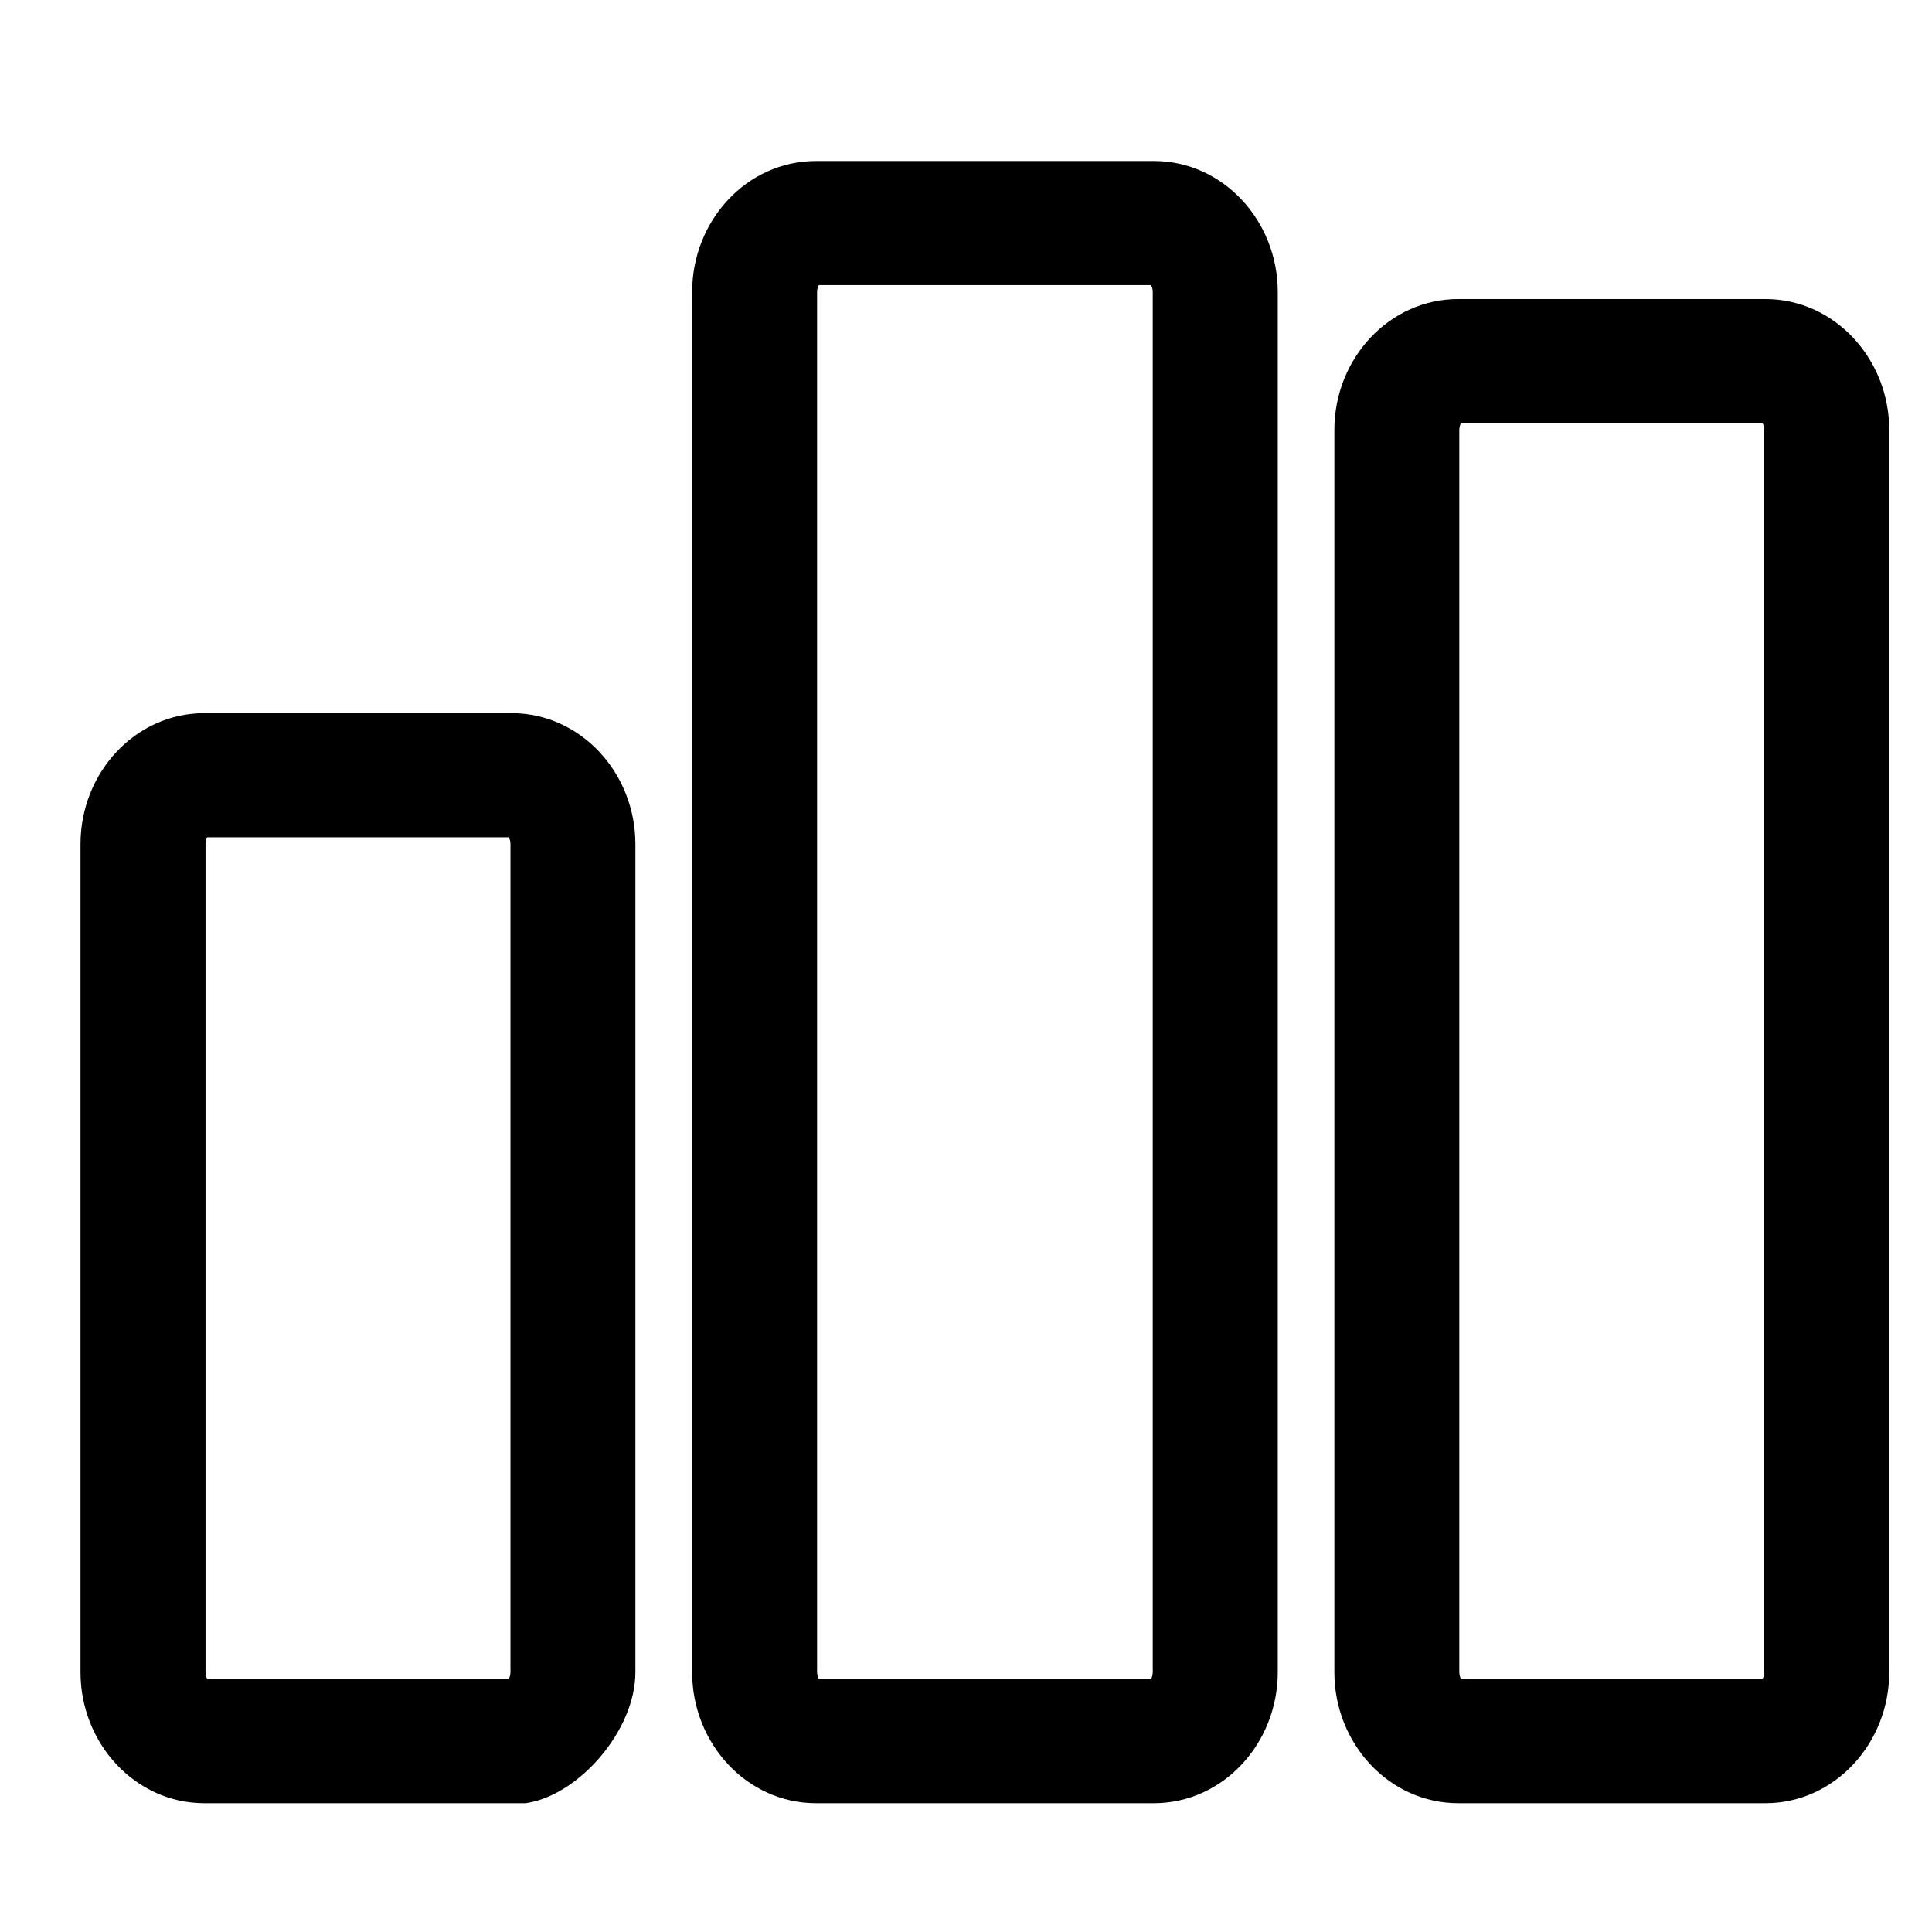 <svg width="24" height="24" viewBox="0 0 24 24" xmlns="http://www.w3.org/2000/svg">
<path fill-rule="evenodd" clip-rule="evenodd" d="M18.115 22.4H21.93C22.79 22.4 23.469 21.657 23.469 20.771V5.342C23.469 4.458 22.79 3.715 21.93 3.715H18.115C17.255 3.715 16.576 4.456 16.576 5.342V20.773C16.576 21.657 17.255 22.4 18.115 22.4ZM18.128 5.342C18.128 5.303 18.139 5.273 18.15 5.257H21.895C21.905 5.273 21.916 5.303 21.916 5.342V20.771C21.916 20.81 21.905 20.84 21.895 20.856H18.15C18.139 20.84 18.128 20.81 18.128 20.771V5.342Z" />
<path fill-rule="evenodd" clip-rule="evenodd" d="M10.137 22.4H14.334C15.194 22.4 15.873 21.657 15.873 20.771V3.627C15.873 2.743 15.194 2 14.334 2H10.137C9.277 2 8.598 2.741 8.598 3.627V20.773C8.598 21.657 9.277 22.4 10.137 22.4ZM10.15 3.627C10.15 3.588 10.161 3.559 10.172 3.542H14.299C14.309 3.559 14.32 3.588 14.32 3.627V20.771C14.32 20.81 14.309 20.84 14.299 20.856H10.172C10.161 20.84 10.15 20.81 10.15 20.771V3.627Z" />
<path fill-rule="evenodd" clip-rule="evenodd" d="M2.539 22.4H6.354L6.528 22.4C7.186 22.309 7.895 21.495 7.893 20.772L7.893 10.486C7.893 9.602 7.214 8.859 6.354 8.859H2.539C1.679 8.859 1 9.6 1 10.486V20.773C1 21.657 1.679 22.4 2.539 22.4ZM2.553 10.484C2.553 10.446 2.563 10.418 2.573 10.401H6.319C6.33 10.418 6.341 10.447 6.341 10.486V20.771C6.341 20.81 6.33 20.84 6.319 20.856H2.574C2.564 20.84 2.553 20.81 2.553 20.771V10.484Z" />
</svg>
